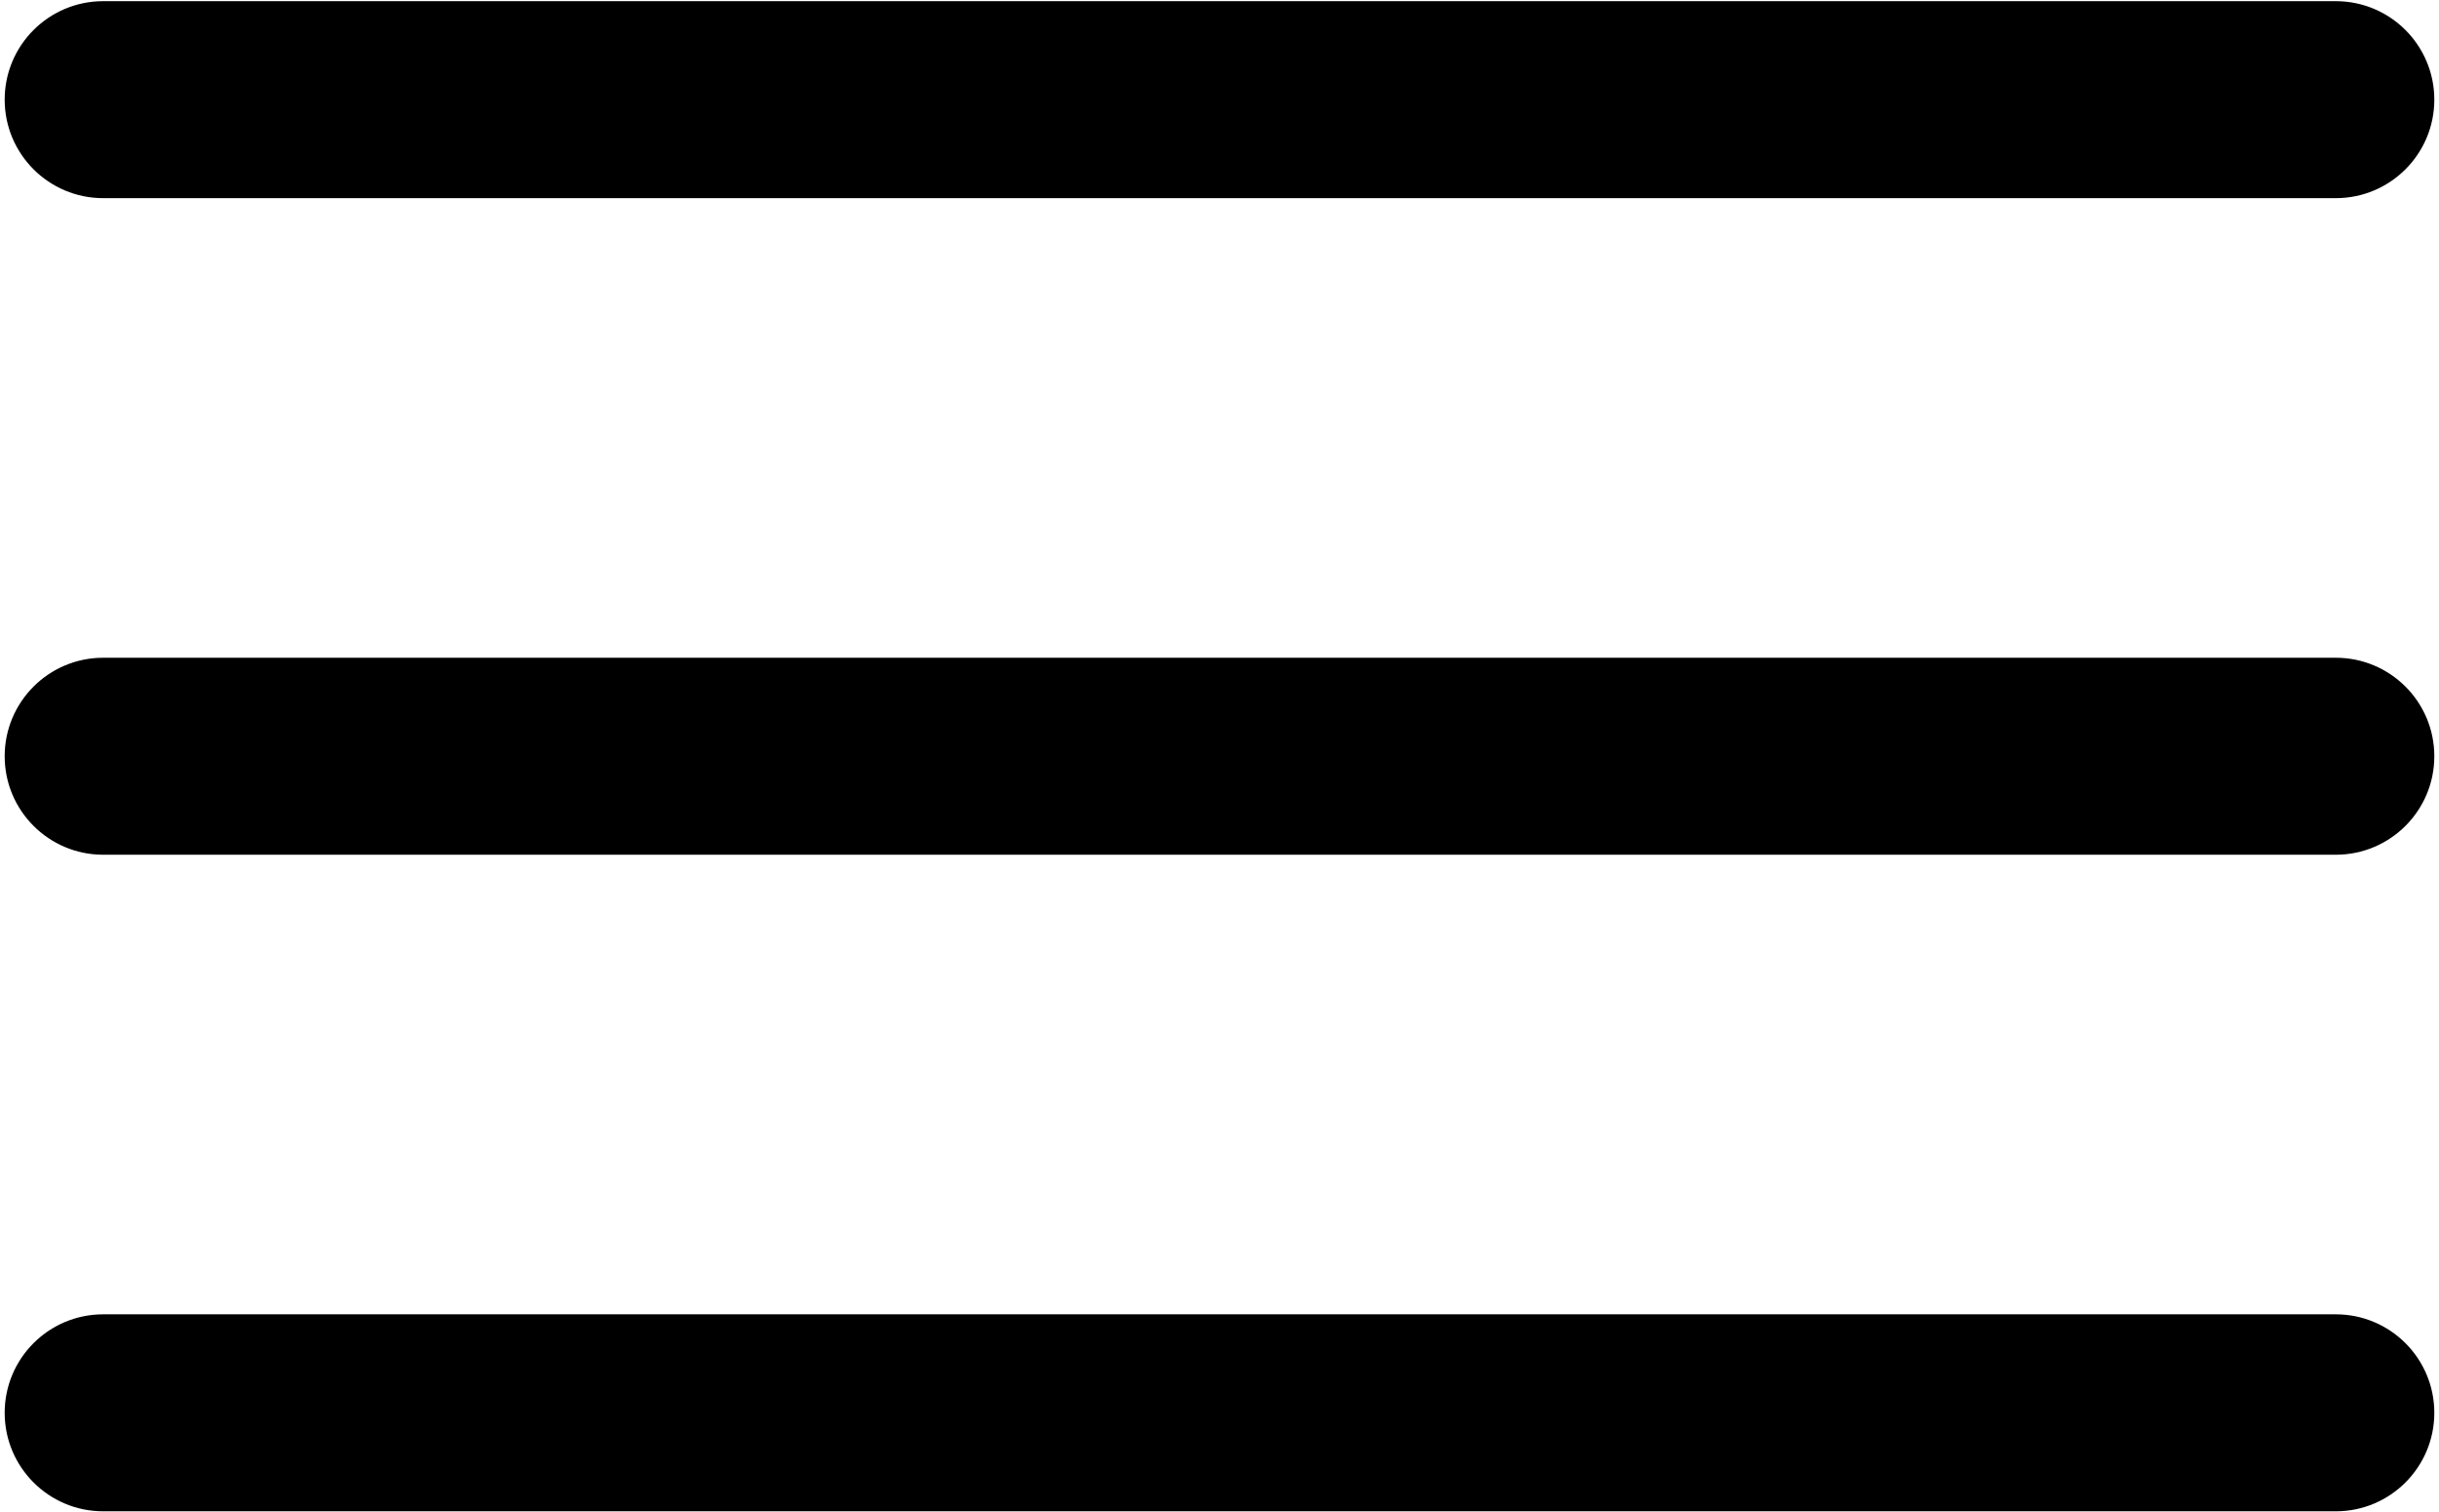 <svg width="416" height="258" viewBox="0 0 416 258" fill="none" xmlns="http://www.w3.org/2000/svg">
<path d="M17.6 0.2C8.323 0.2 0.799 7.72 0.799 17.001C0.799 26.279 8.322 33.802 17.6 33.802H398.4C407.677 33.802 415.201 26.279 415.201 17.001C415.201 7.724 407.677 0.2 398.4 0.2H17.6ZM17.6 112.2C8.323 112.2 0.799 119.72 0.799 129.001C0.799 138.279 8.322 145.802 17.6 145.802H398.4C407.677 145.802 415.201 138.279 415.201 129.001C415.201 119.724 407.677 112.2 398.4 112.2H17.6ZM17.6 224.2C8.323 224.2 0.799 231.72 0.799 241.001C0.799 250.279 8.322 257.802 17.6 257.802H398.4C407.677 257.802 415.201 250.279 415.201 241.001C415.201 231.724 407.677 224.2 398.4 224.2H17.6Z" fill="black"/>
</svg>
